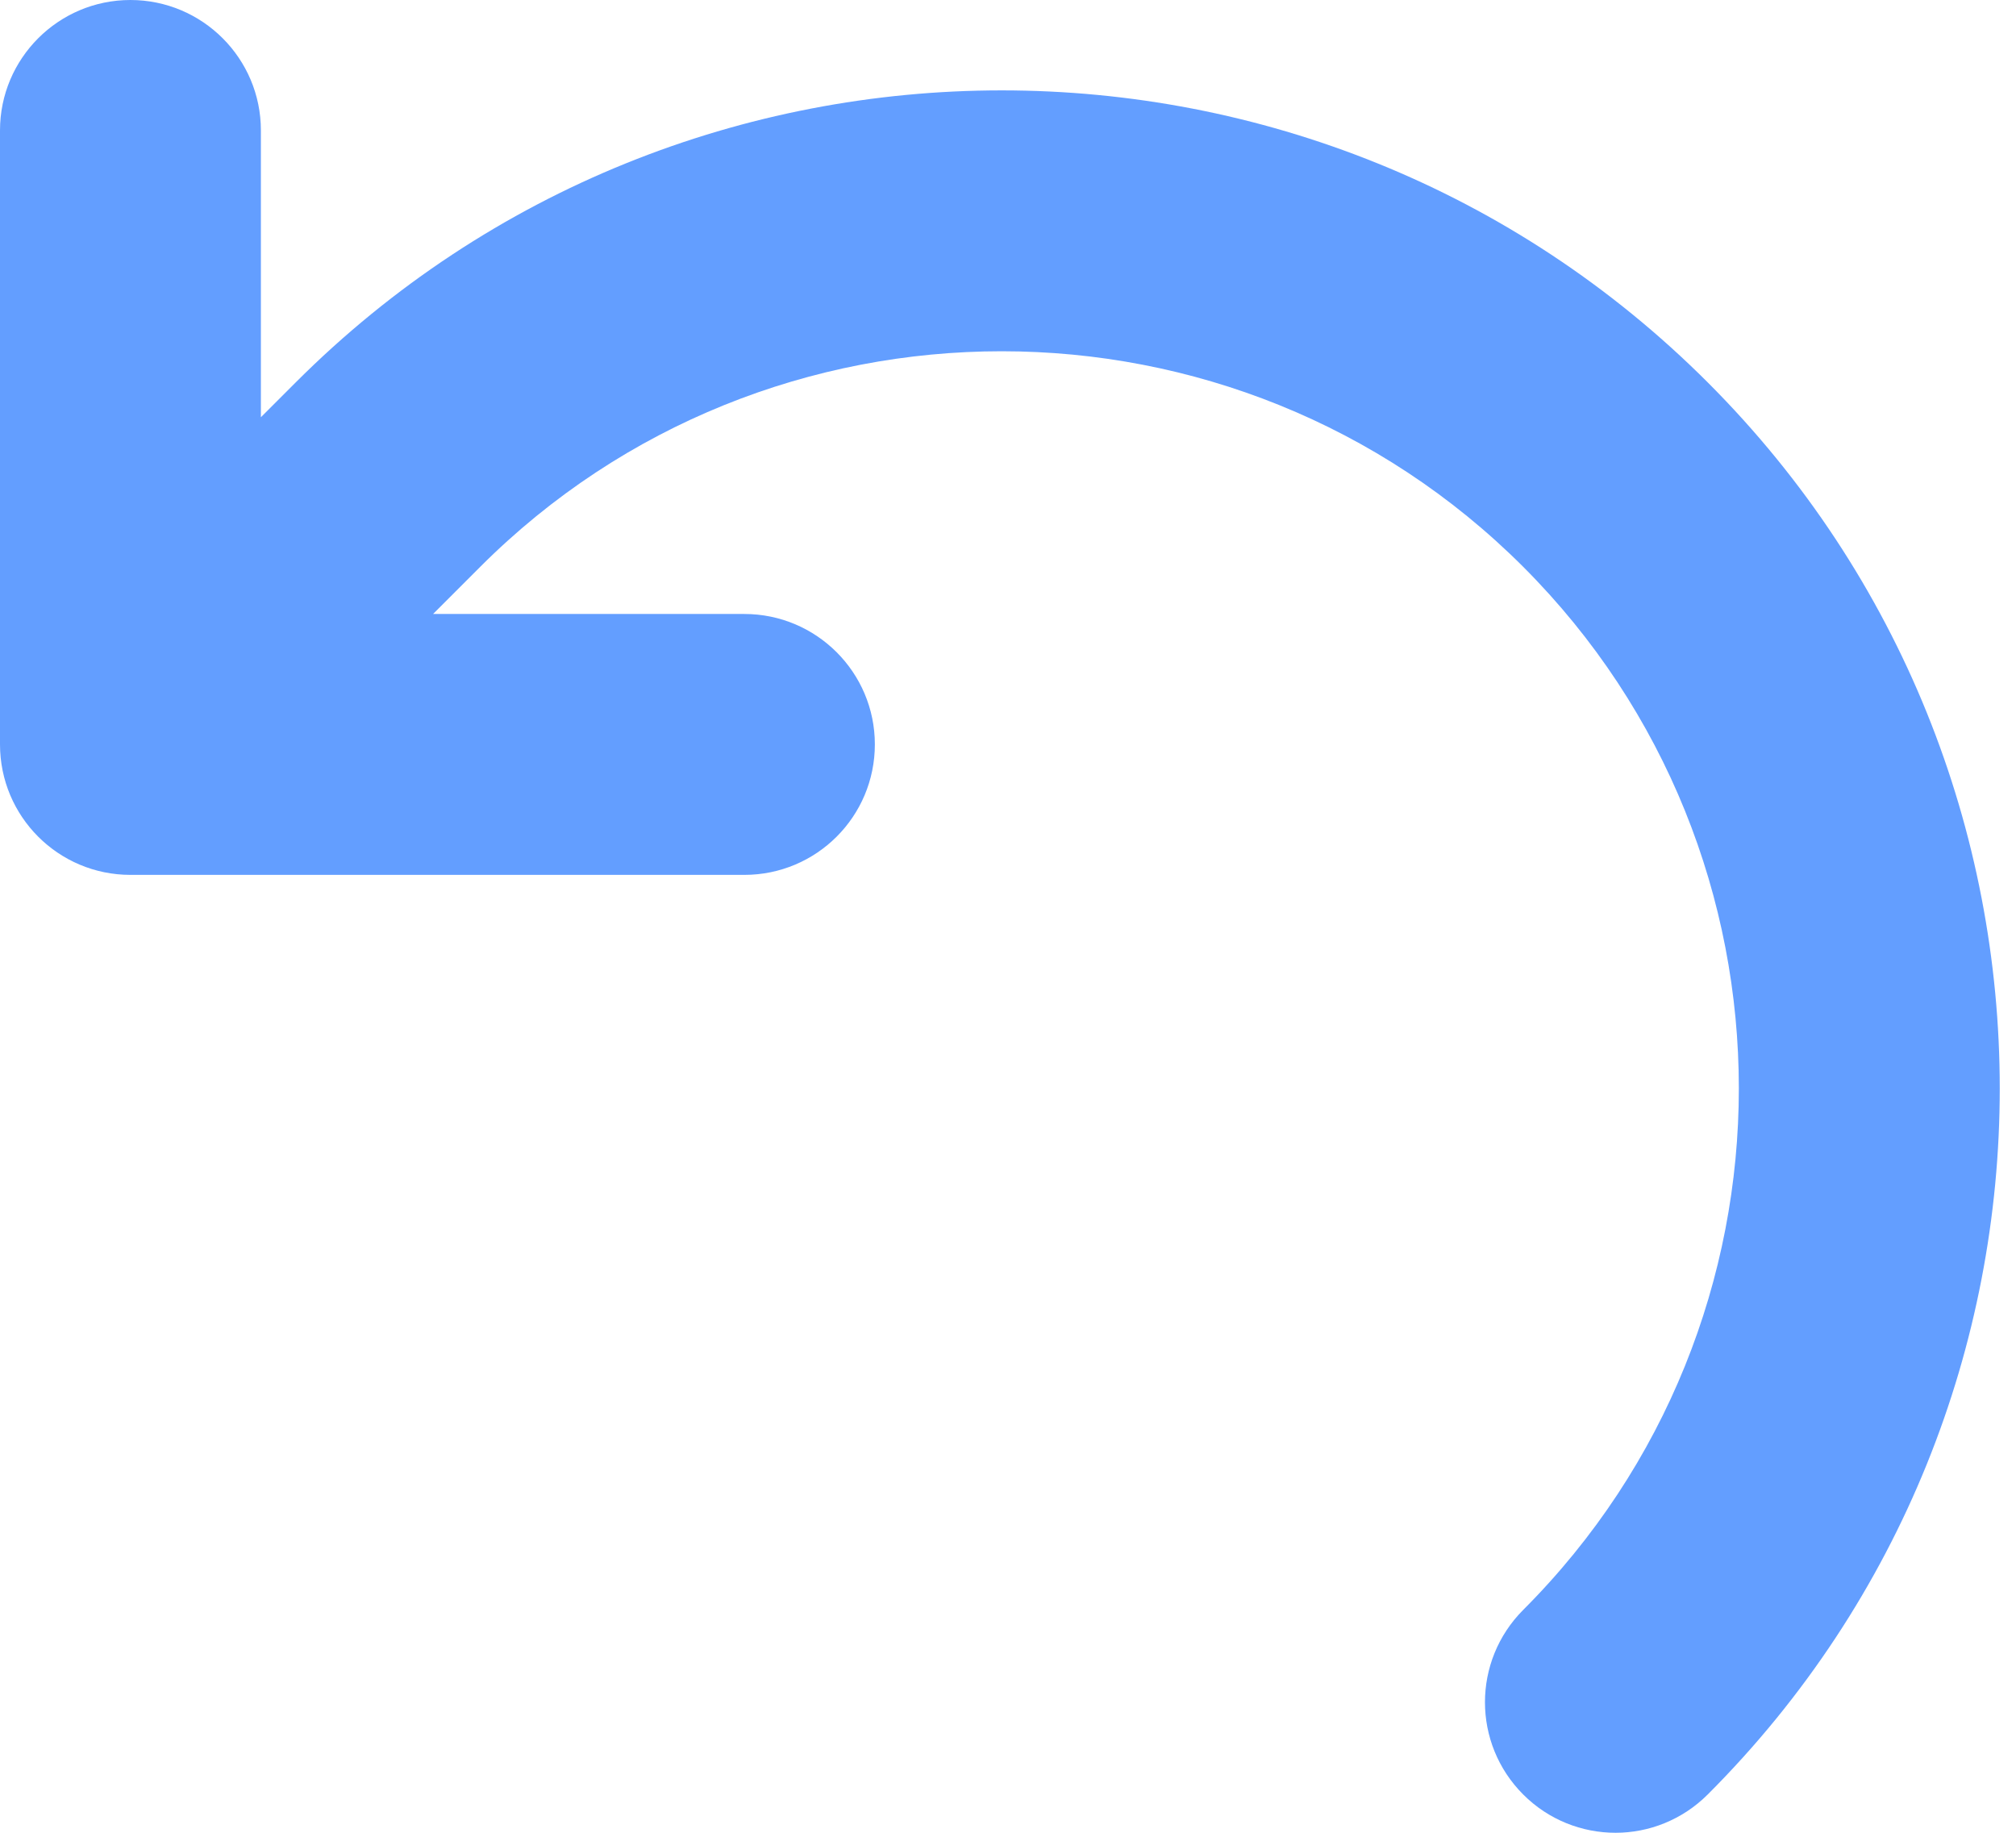 <svg width="22" height="20" viewBox="0 0 22 20" fill="none" xmlns="http://www.w3.org/2000/svg">
    <path d="M18.636 19.582C18.358 19.86 17.993 20 17.63 20C17.265 20 16.899 19.86 16.622 19.582C16.066 19.025 16.066 18.126 16.622 17.568C19.76 14.429 19.76 9.324 16.622 6.185C13.485 3.049 8.377 3.049 5.241 6.185L4.726 6.7H8.123C8.909 6.7 9.547 7.338 9.547 8.123C9.547 8.911 8.909 9.547 8.123 9.547H1.423C0.638 9.547 0 8.911 0 8.123V1.423C0 0.638 0.638 0 1.423 0C2.209 0 2.847 0.638 2.847 1.423V4.553L3.227 4.173C7.476 -0.076 14.387 -0.076 18.636 4.173C22.885 8.422 22.885 15.333 18.636 19.582Z" fill="#639EFF"/>
</svg>

